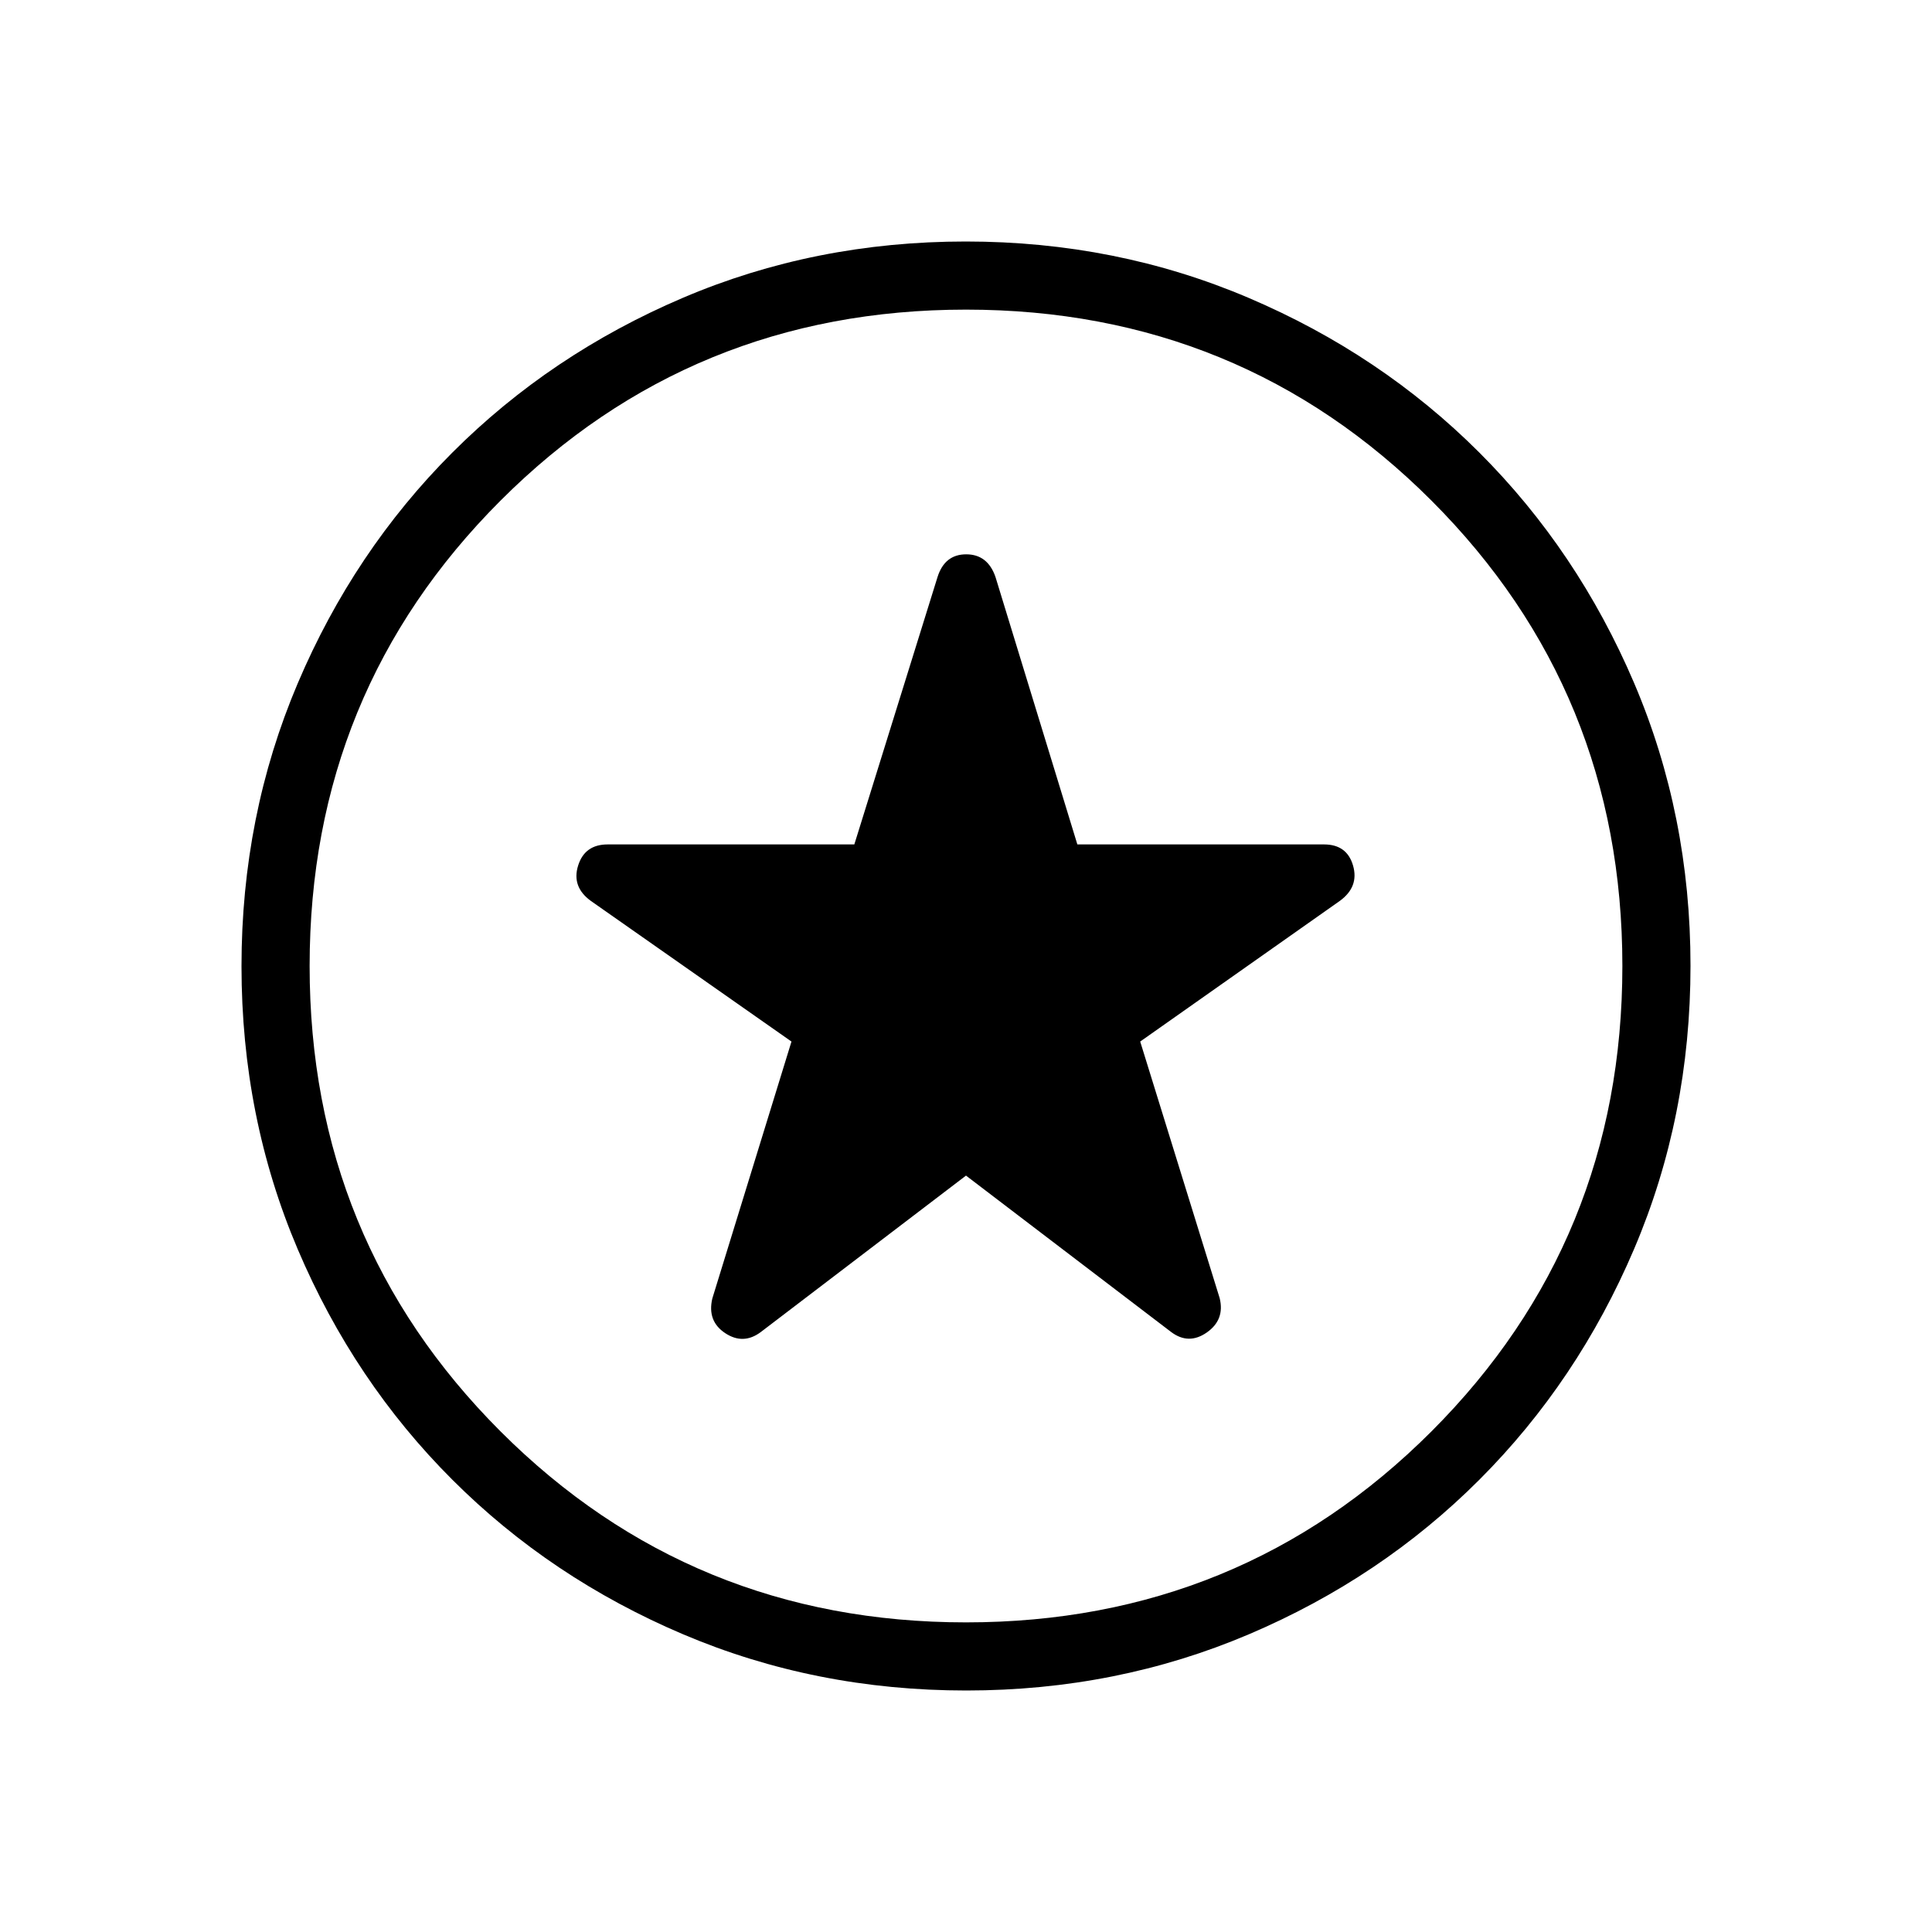 <svg xmlns="http://www.w3.org/2000/svg" height="40" viewBox="0 -960 960 960" width="40"><path d="m480-375.85 101.92 77.7q8.72 6.56 17.75.24 9.02-6.32 6.38-17.04l-39.49-127.51 99.22-69.91q9.58-6.99 6.55-17.51-3.02-10.53-14.44-10.53H535.33l-40.69-132.92q-3.88-11.23-14.54-11.23t-14.23 11.23l-41.36 132.92H301.95q-11.41 0-14.69 10.53-3.29 10.52 6.29 17.51l99.73 69.91-39.33 127.67q-2.64 11.23 6.38 17.21 9.03 5.99 17.75-.57L480-375.85Zm.13 255.85q-74.98 0-140.71-27.93-65.74-27.93-114.62-76.77-48.89-48.83-76.84-114.51Q120-404.89 120-479.87q0-74.82 27.93-140.56 27.93-65.74 76.77-114.62 48.83-48.88 114.51-76.92Q404.89-840 479.87-840q74.82 0 140.56 28.01 65.74 28 114.62 76.84 48.88 48.84 76.92 114.51Q840-554.96 840-480.13q0 74.98-28.01 140.71-28 65.74-76.84 114.62-48.84 48.89-114.51 76.84Q554.96-120 480.13-120ZM480-480Zm0 326.15q136.38 0 231.27-94.88 94.88-94.89 94.88-231.27t-94.88-231.27Q616.38-806.15 480-806.15t-231.27 94.88Q153.85-616.38 153.85-480t94.88 231.27q94.89 94.88 231.27 94.88Z"/></svg>